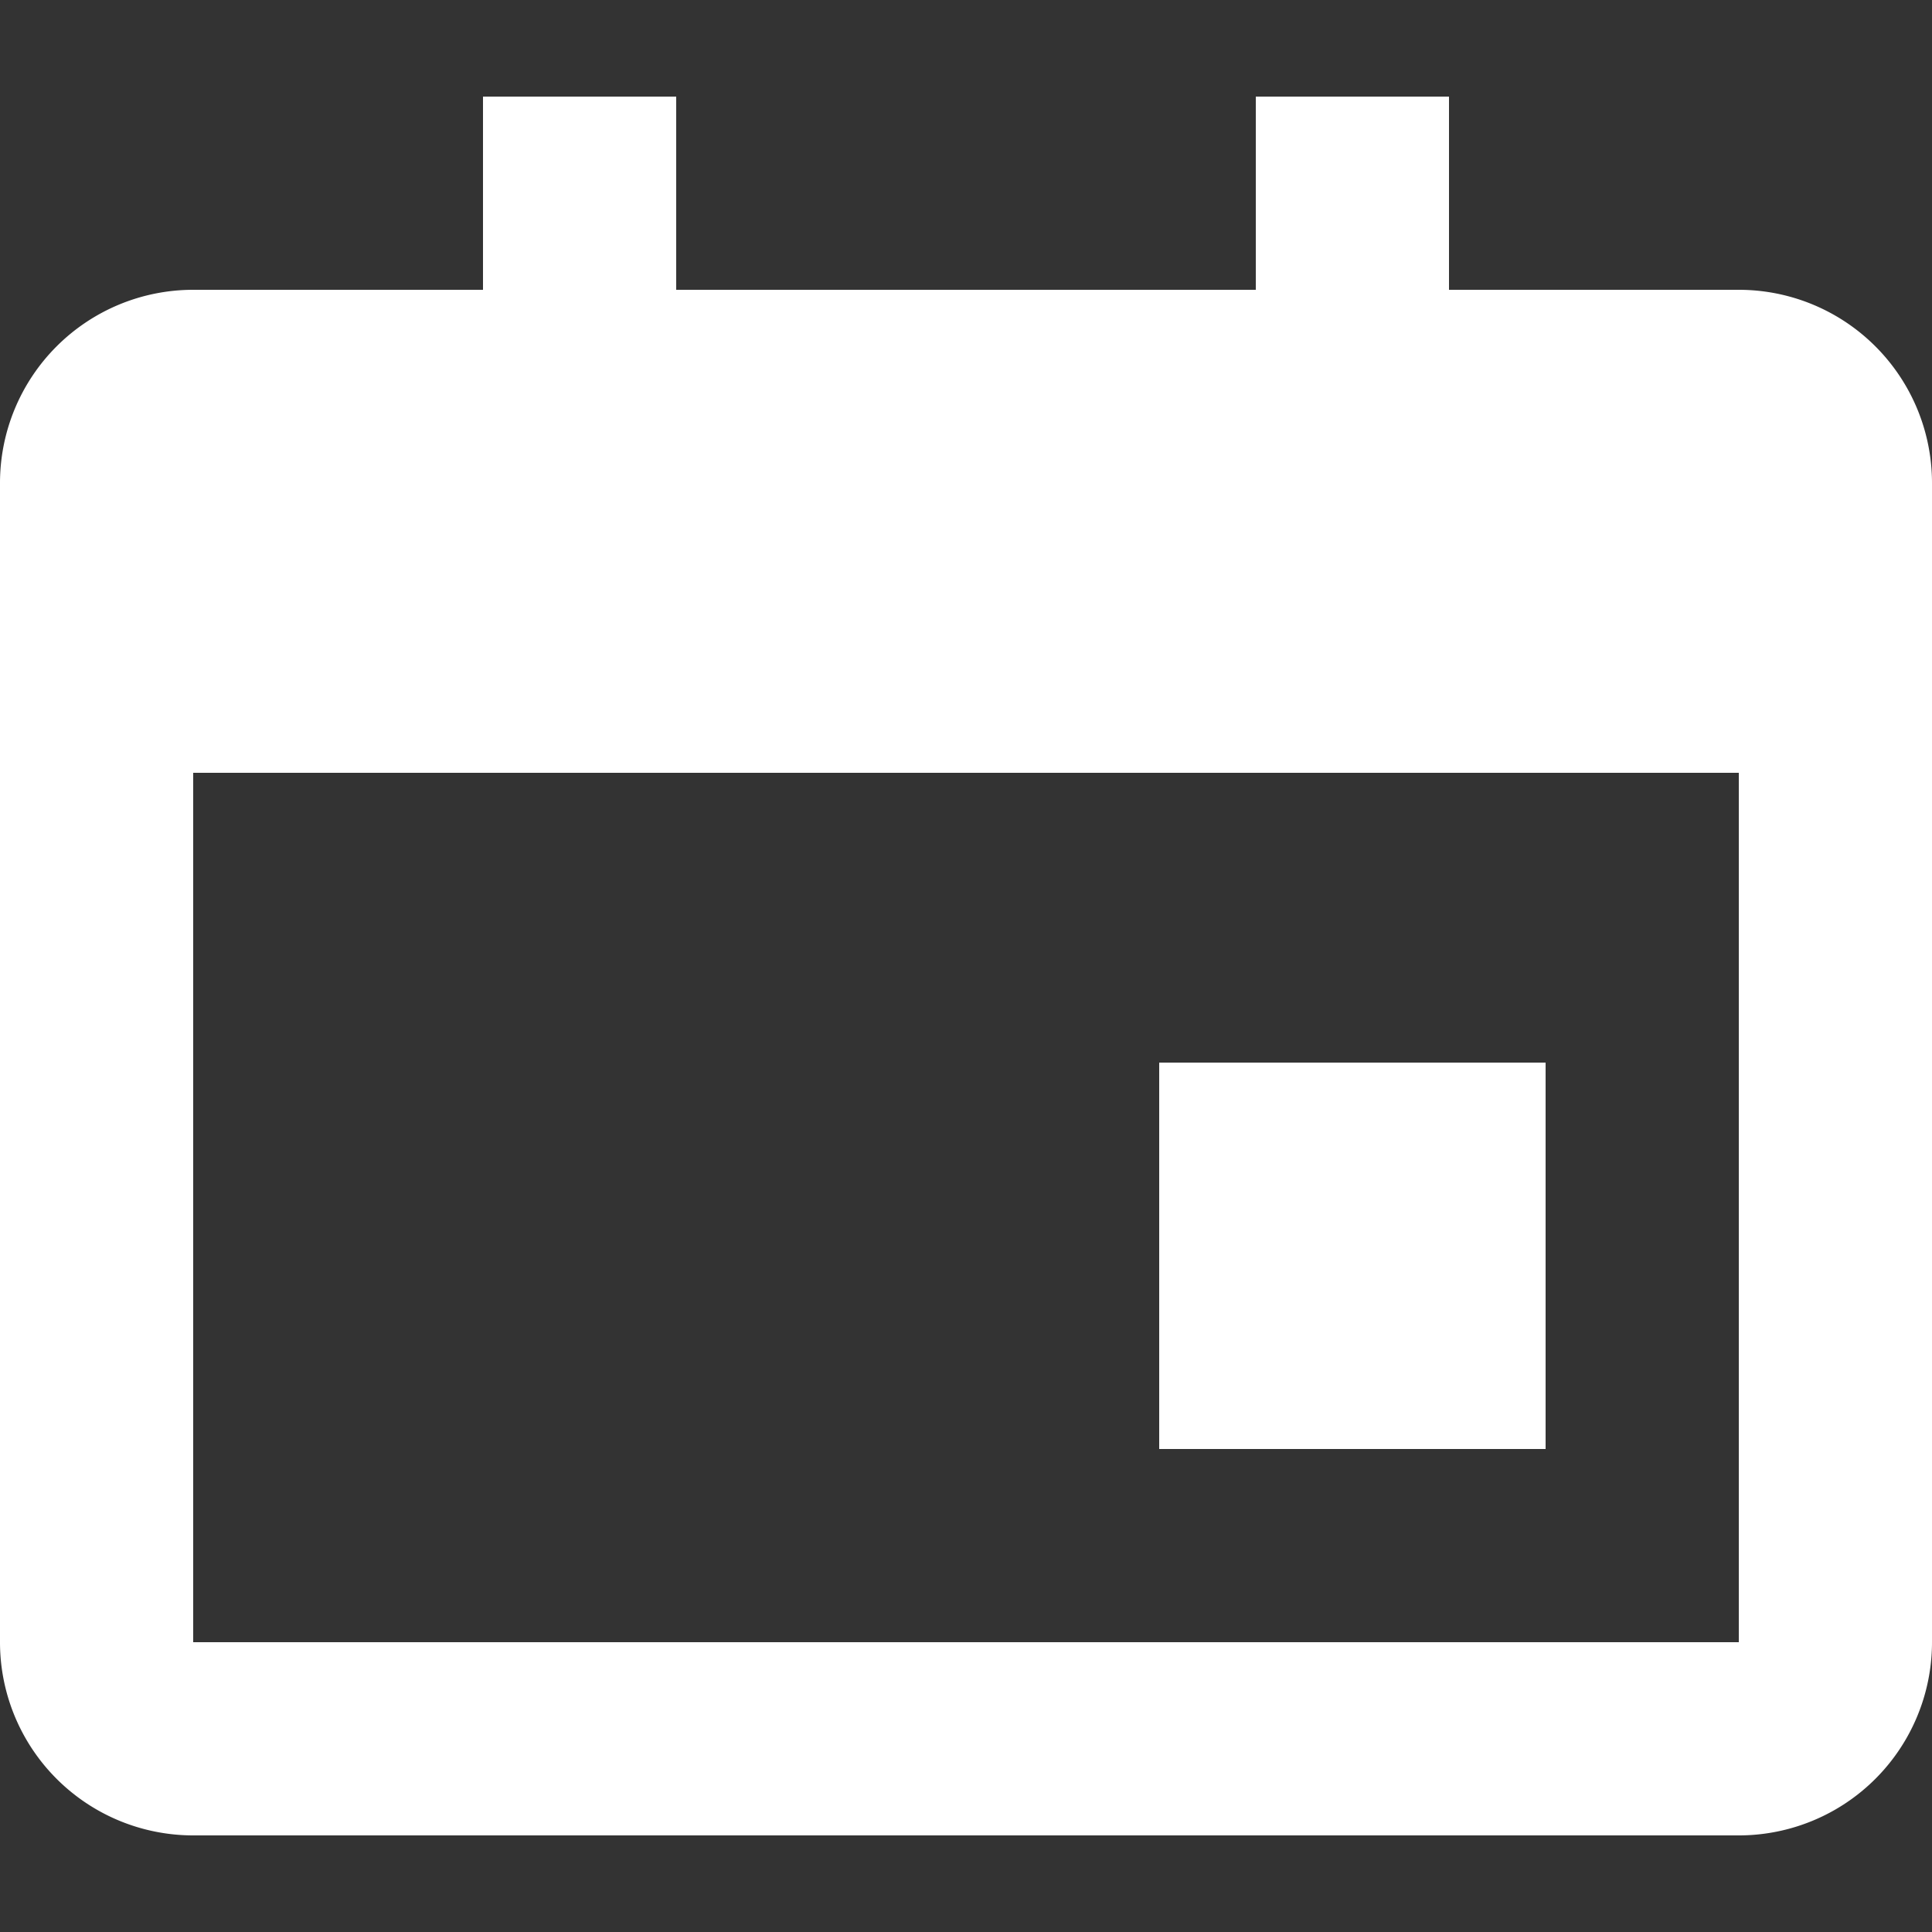 <svg xmlns="http://www.w3.org/2000/svg" width="20" height="20" viewBox="0 0 20 20"><rect x="0" y="0" width="20" height="20" fill="#333333" stroke="none"/><title>calendar</title><path fill="#fff" d="M15 3V1h-2v2H7V1H5v2H2a2 2 0 00-2 2v12a2 2 0 002 2h16a2 2 0 002-2V5a2 2 0 00-2-2zm3 14H2V8h16zm-2-6h-4v4h4z"/></svg>